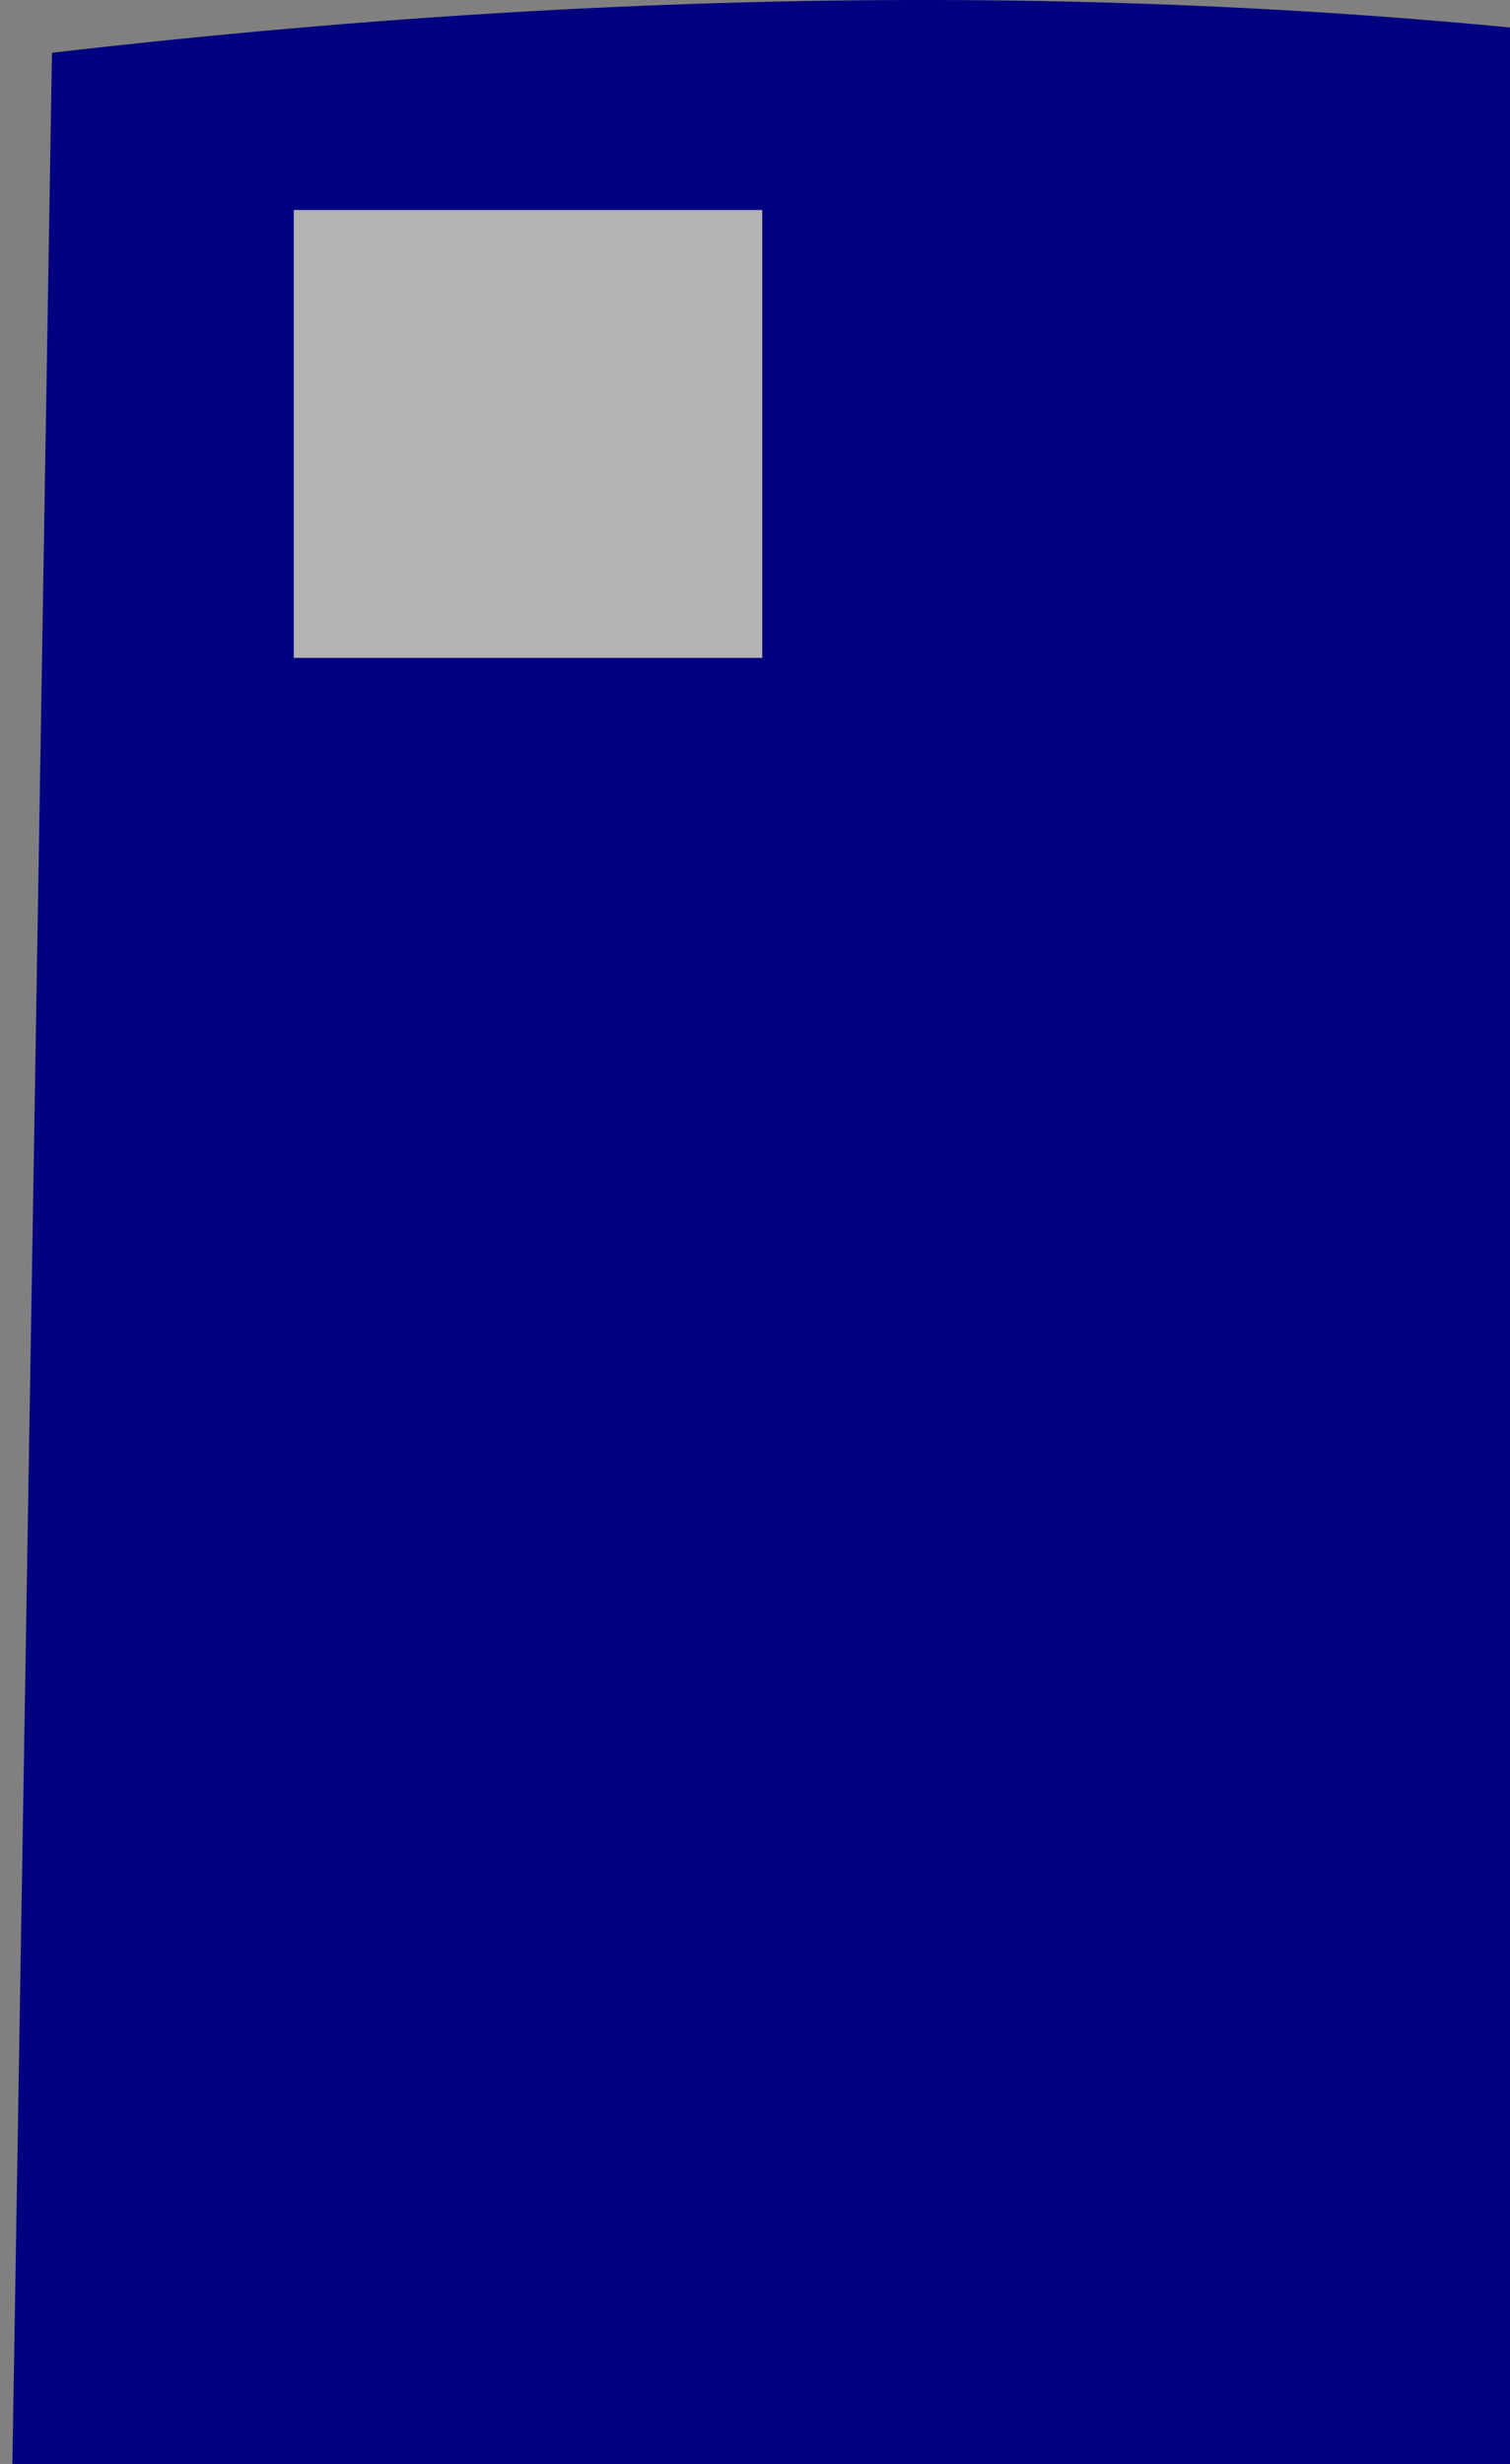<?xml version="1.0" encoding="UTF-8" standalone="no"?>
<!-- Created with Inkscape (http://www.inkscape.org/) -->

<svg
   width="95"
   height="155"
   viewBox="0 0 25.135 41.01"
   version="1.1"
   id="svg4200"
   inkscape:version="1.2 (dc2aedaf03, 2022-05-15)"
   sodipodi:docname="back bus.svg"
   inkscape:export-filename="..\Gus veut boire un coup\bank\image\lvl6\back_car_green.png"
   inkscape:export-xdpi="96"
   inkscape:export-ydpi="96"
   xmlns:inkscape="http://www.inkscape.org/namespaces/inkscape"
   xmlns:sodipodi="http://sodipodi.sourceforge.net/DTD/sodipodi-0.dtd"
   xmlns="http://www.w3.org/2000/svg"
   xmlns:svg="http://www.w3.org/2000/svg">
  <rect x="0" y="0" width="25.135" height="41.01" fill="#808080" stroke="none"/>
  <sodipodi:namedview
     id="namedview4202"
     pagecolor="#ffffff"
     bordercolor="#666666"
     borderopacity="1.0"
     inkscape:showpageshadow="2"
     inkscape:pageopacity="0.0"
     inkscape:pagecheckerboard="0"
     inkscape:deskcolor="#d1d1d1"
     inkscape:document-units="mm"
     showgrid="false"
     inkscape:zoom="2.1165587"
     inkscape:cx="45.592877"
     inkscape:cy="116.46263"
     inkscape:window-width="1920"
     inkscape:window-height="1001"
     inkscape:window-x="-9"
     inkscape:window-y="-9"
     inkscape:window-maximized="1"
     inkscape:current-layer="layer1" />
  <defs
     id="defs4197" />
  <g
     inkscape:label="Calque 1"
     inkscape:groupmode="layer"
     id="layer1">
    <path
       id="rect12871"
       style="fill:#000080;stroke-width:0.265"
       d="M 0.865,0.878 C 10.359,-0.221 19.853,-0.39 29.348,0.958 L 30.169,52.524 H 0.017 Z"
       sodipodi:nodetypes="ccccc"
       inkscape:export-filename="..\Gus veut boire un coup\bank\image\lvl6\back_bus.png"
       inkscape:export-xdpi="96"
       inkscape:export-ydpi="96" />
    <rect
       style="fill:#333333;fill-opacity:1;stroke-width:0.265"
       id="rect13983"
       width="2.801"
       height="7.181"
       x="0.489"
       y="66.902" />
    <rect
       style="fill:#333333;fill-opacity:1;stroke-width:0.265"
       id="rect13983-8"
       width="2.801"
       height="7.181"
       x="3.49"
       y="66.902" />
    <rect
       style="fill:#333333;fill-opacity:1;stroke-width:0.265"
       id="rect13983-5"
       width="2.801"
       height="7.181"
       x="24.068"
       y="66.902" />
    <rect
       style="fill:#333333;fill-opacity:1;stroke-width:0.265"
       id="rect13983-8-3"
       width="2.801"
       height="7.181"
       x="27.07"
       y="66.902" />
    <path
       id="rect12926"
       style="fill:#000080;stroke-width:0.265"
       d="M 0.017,52.524 H 30.169 c -0.201,6.729 0.832,18.608 -0.6,20.148 L 0.485,72.723 C -0.538,65.99 0.161,59.257 0.017,52.524 Z"
       sodipodi:nodetypes="ccccc" />
    <rect
       style="fill:#00ffff;fill-opacity:0.684;stroke-width:0.265"
       id="rect12929"
       width="27.623"
       height="6.121"
       x="1.183"
       y="54.912" />
    <path
       id="path13035"
       style="fill:#ff0000;stroke-width:0.265"
       d="m 1.183,67.223 c 1e-7,2.115 0.762,2.549 0.411,2.549 -0.351,0 -1.105,-0.754 -1.105,-2.869 0,-2.115 -0.296,-5.49 0.055,-5.49 0.351,0 0.639,3.695 0.639,5.81 z"
       sodipodi:nodetypes="sssss" />
    <path
       id="path13035-3"
       style="fill:#ff0000;stroke-width:0.265"
       d="m 29.235,67.223 c 0,2.115 -0.762,2.549 -0.411,2.549 0.351,0 1.105,-0.754 1.105,-2.869 0,-2.115 0.296,-5.49 -0.055,-5.49 -0.351,0 -0.639,3.695 -0.639,5.81 z"
       sodipodi:nodetypes="sssss" />
    <rect
       style="fill:#ffffff;fill-opacity:1;stroke-width:0.265"
       id="rect13060"
       width="11.319"
       height="5.848"
       x="16.002"
       y="63.422" />
    <rect
       style="fill:#ffff00;fill-opacity:1;stroke-width:0.265"
       id="rect13840"
       width="3.95"
       height="5.848"
       x="16.002"
       y="63.422" />
    <rect
       style="fill:#333333;fill-opacity:1;stroke-width:0.265"
       id="rect13894"
       width="9.649"
       height="0.432"
       x="3.039"
       y="63.422" />
    <rect
       style="fill:#333333;fill-opacity:1;stroke-width:0.265"
       id="rect13894-1"
       width="9.649"
       height="0.432"
       x="3.039"
       y="64.215" />
    <rect
       style="fill:#333333;fill-opacity:1;stroke-width:0.265"
       id="rect13894-5"
       width="9.649"
       height="0.432"
       x="3.039"
       y="65.162" />
    <rect
       style="fill:#b3b3b3;fill-opacity:1;stroke-width:0.265"
       id="rect14056"
       width="7.798"
       height="7.455"
       x="4.89"
       y="3.495" />
  </g>
</svg>
